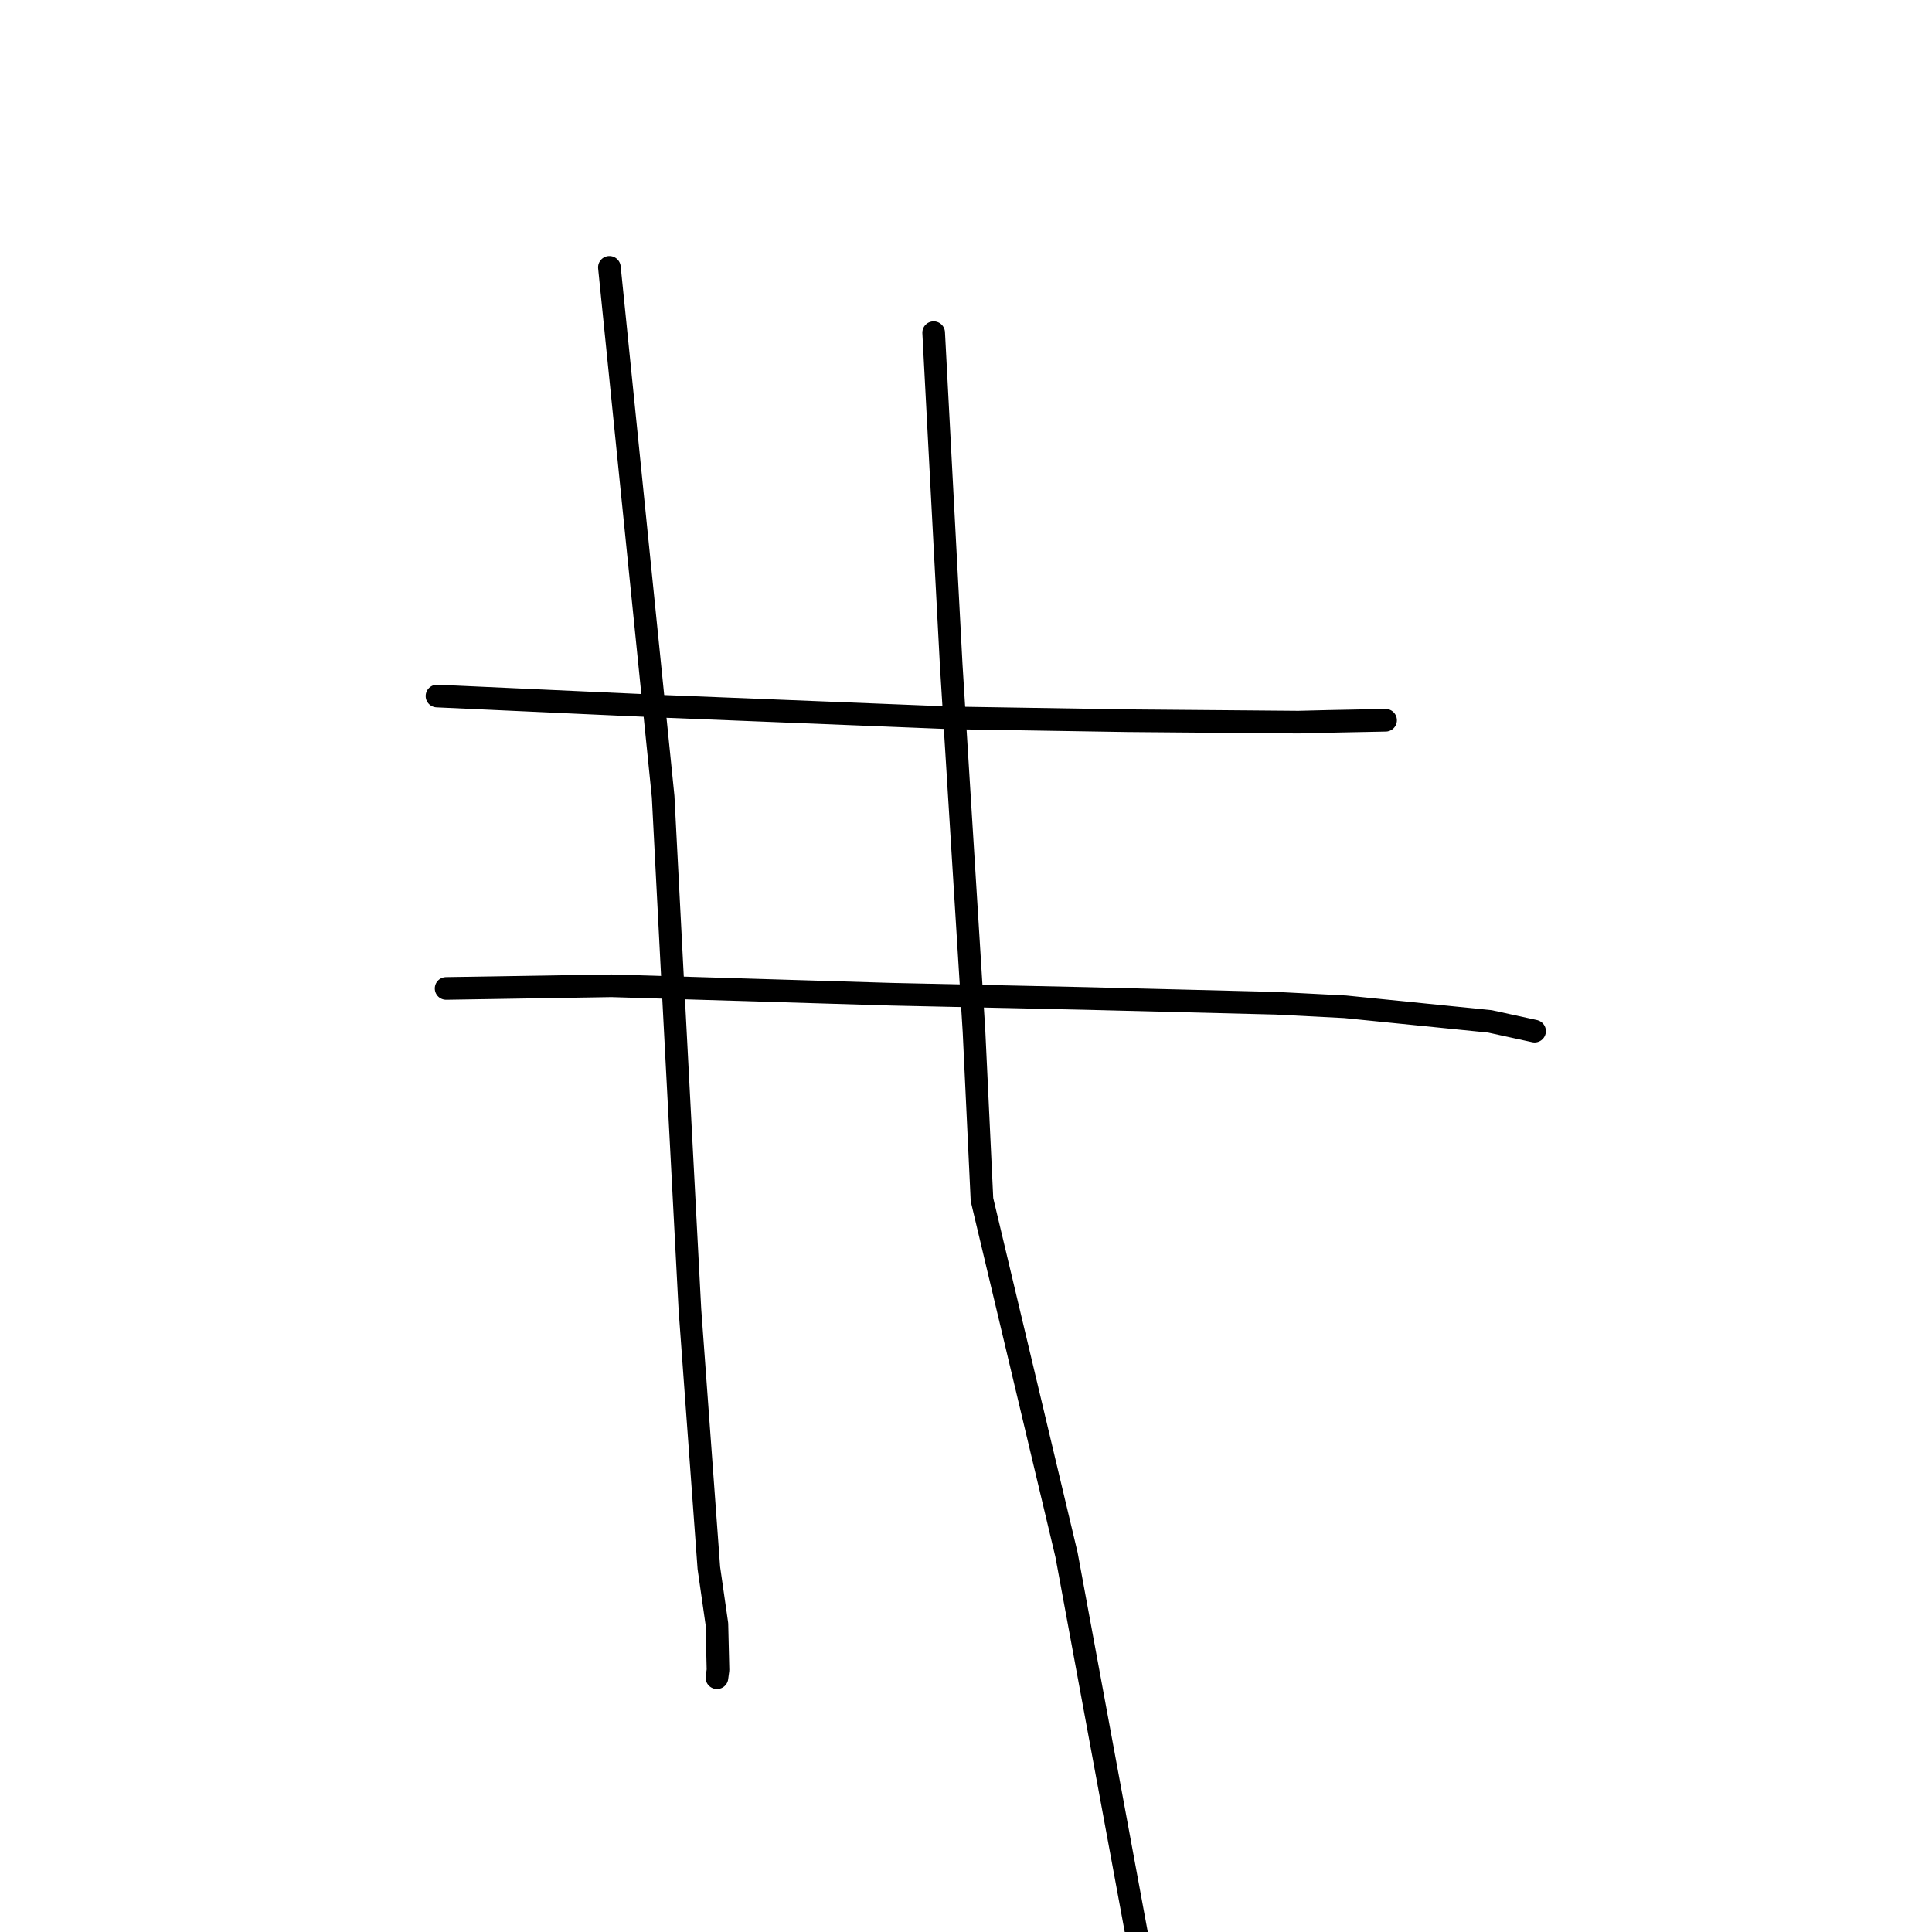 <?xml version="1.0" standalone="no"?>
    <svg width="256" height="256" xmlns="http://www.w3.org/2000/svg" version="1.1">
    <polyline stroke="black" stroke-width="3" stroke-linecap="round" fill="transparent" stroke-linejoin="round" points="57.903 92.227 68.598 92.716 79.293 93.205 87.929 93.593 126.095 95.122 149.362 95.497 172.043 95.687 176.121 95.586 183.256 95.443 183.564 95.437 183.595 95.437 183.597 95.437 " />
        <polyline stroke="black" stroke-width="3" stroke-linecap="round" fill="transparent" stroke-linejoin="round" points="59.112 130.975 70.068 130.798 81.024 130.621 118.183 131.743 143.977 132.304 169.121 132.936 178.254 133.406 197.415 135.337 203.281 136.617 203.334 136.629 203.338 136.63 " />
        <polyline stroke="black" stroke-width="3" stroke-linecap="round" fill="transparent" stroke-linejoin="round" points="80.749 35.423 82.241 50.134 83.733 64.844 87.87 105.564 89.03 127.984 91.417 173.505 93.927 207.767 94.993 215.182 95.139 221.274 95 222.306 " />
        <polyline stroke="black" stroke-width="3" stroke-linecap="round" fill="transparent" stroke-linejoin="round" points="123.716 44.081 124.878 66.099 126.041 88.116 129.063 136.699 130.116 158.956 141.318 206.013 150.689 256.7 150.986 259.025 " />
        </svg>